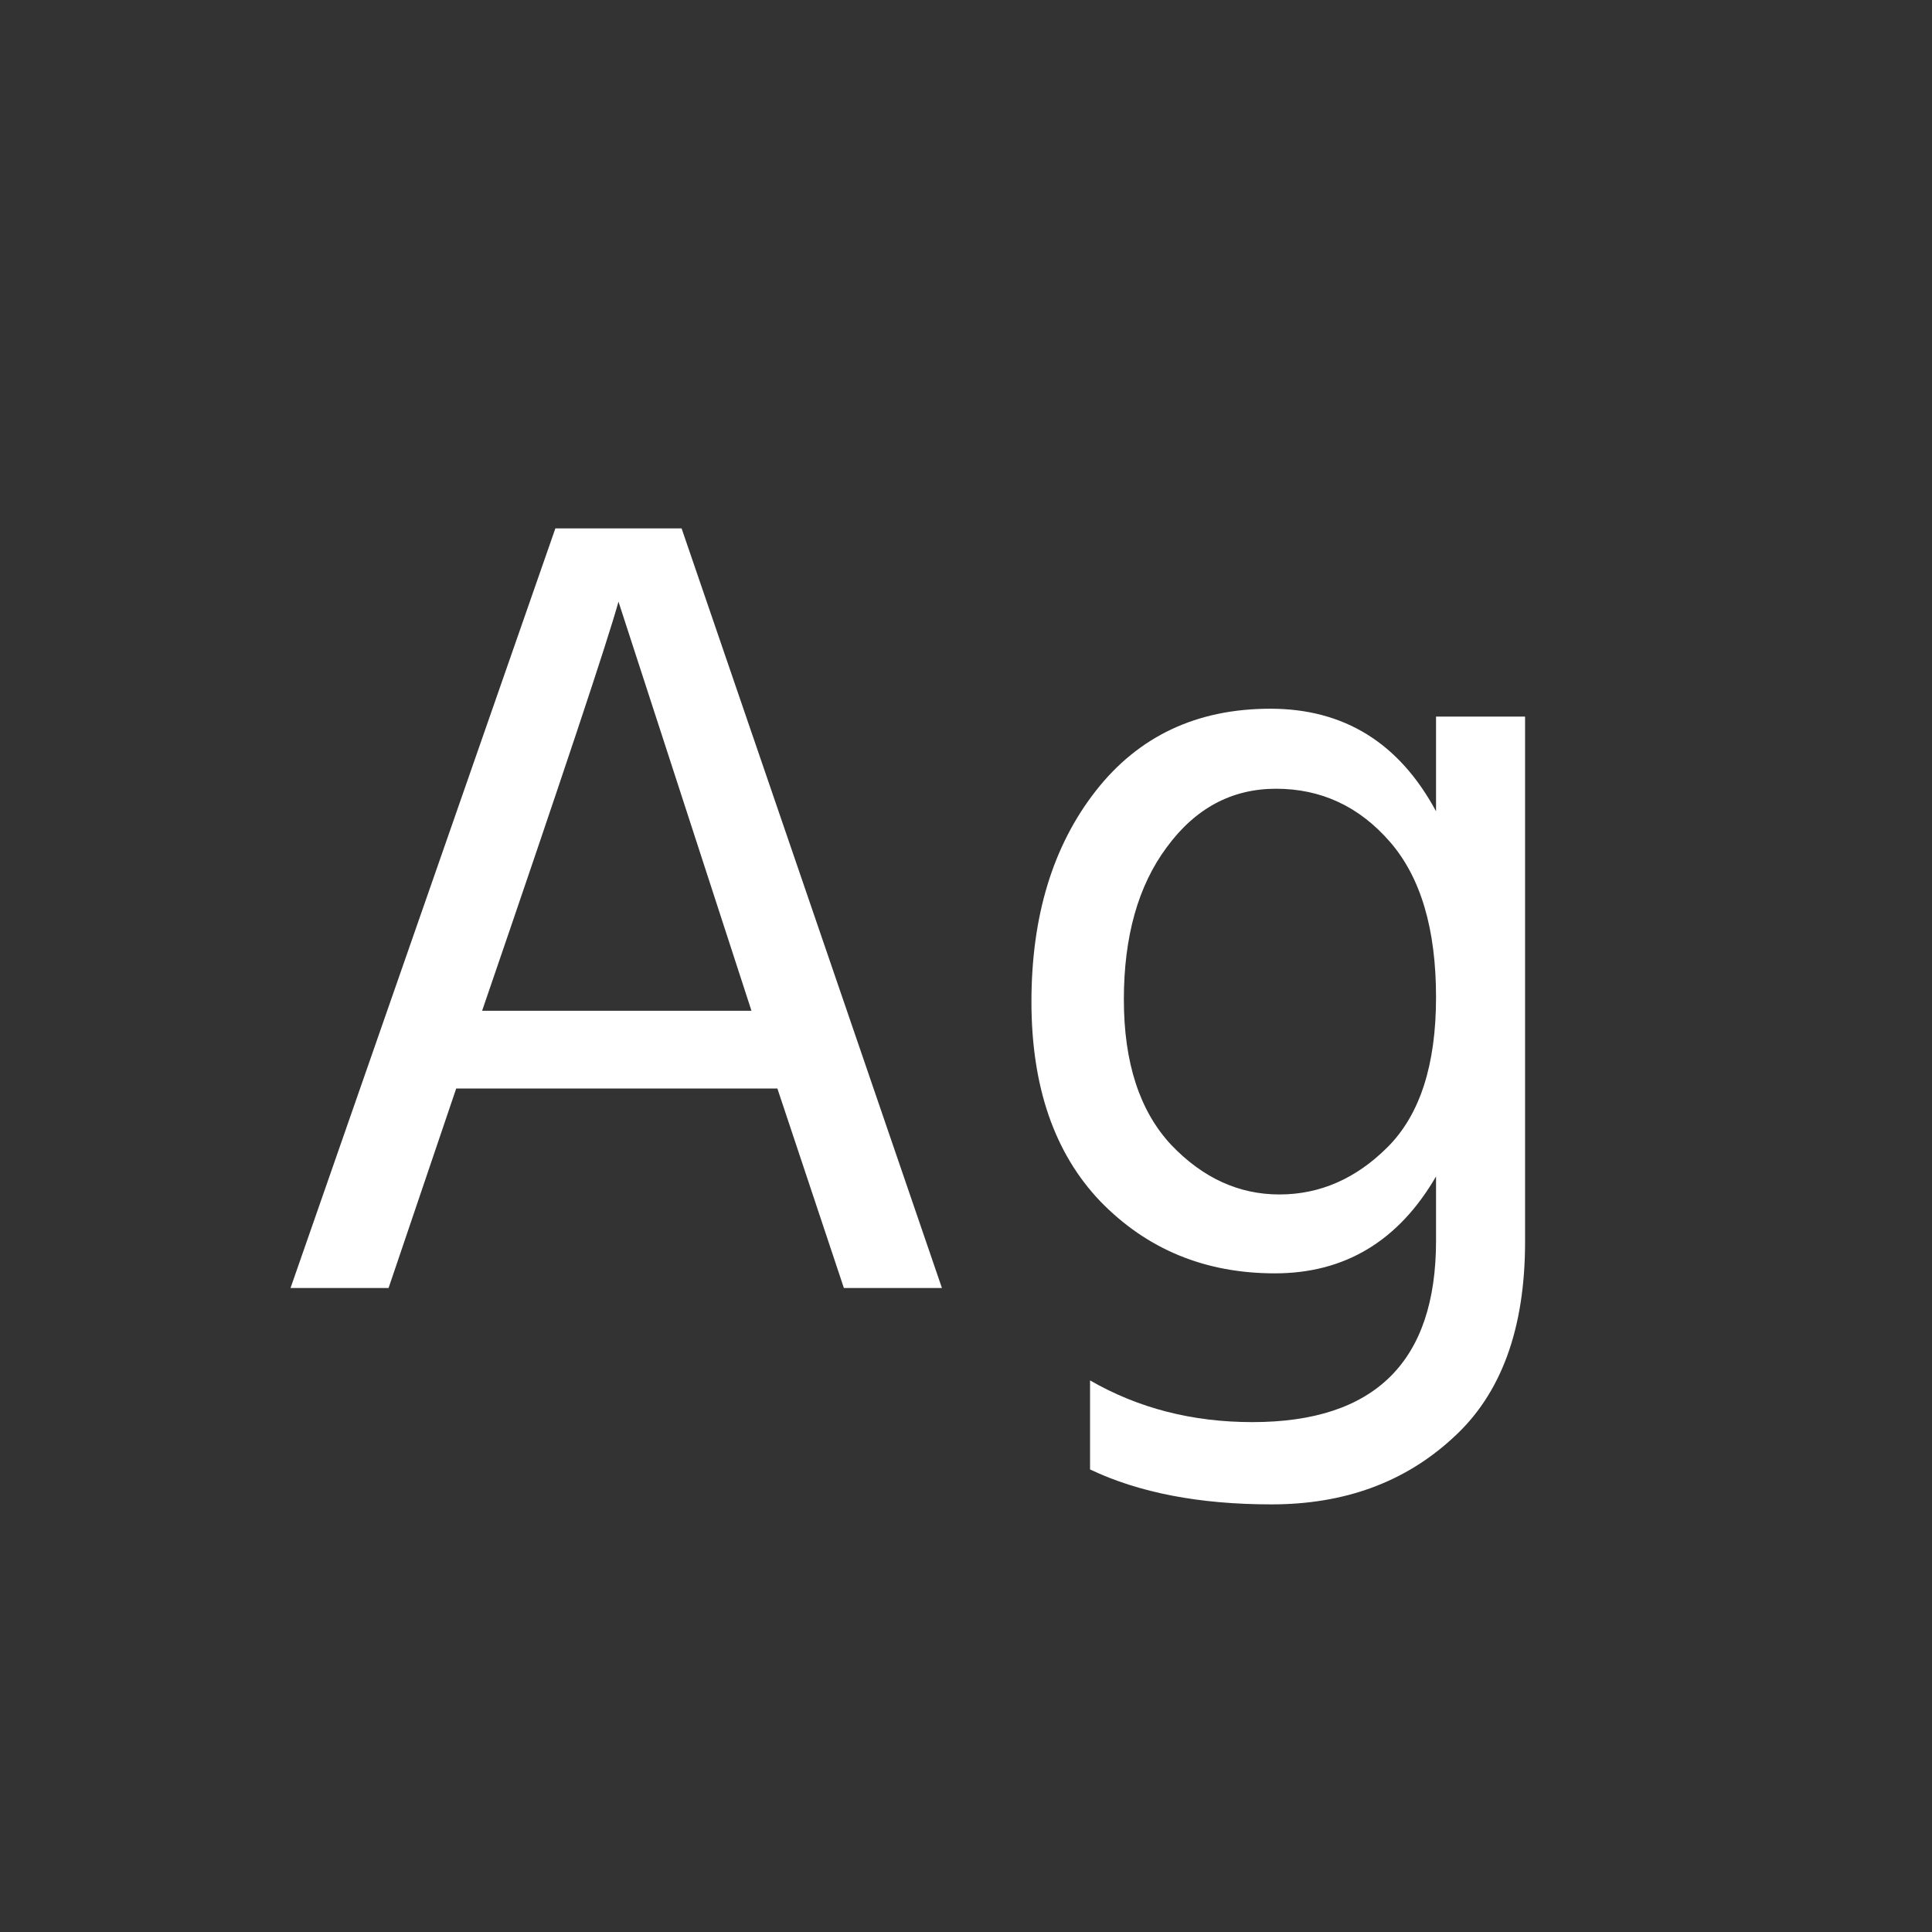 <svg width="24" height="24" viewBox="0 0 24 24" fill="none" xmlns="http://www.w3.org/2000/svg">
<rect x="0" y="0" width="24" height="24" fill="#333333" stroke="none"/>
<path d="M4.827 16H3.609L6.899 6.564H8.467L11.701 16H10.483L9.657 13.522H5.667L4.827 16ZM7.683 7.474C7.552 7.95 6.988 9.644 5.989 12.556H9.335L7.683 7.474ZM15.851 9.798C15.301 9.798 14.848 10.041 14.493 10.526C14.139 11.002 13.961 11.632 13.961 12.416C13.961 13.2 14.157 13.802 14.549 14.222C14.941 14.633 15.389 14.838 15.893 14.838C16.397 14.838 16.845 14.642 17.237 14.25C17.639 13.849 17.839 13.228 17.839 12.388C17.839 11.539 17.648 10.895 17.265 10.456C16.883 10.017 16.411 9.798 15.851 9.798ZM18.945 15.426C18.945 16.509 18.647 17.321 18.049 17.862C17.452 18.413 16.701 18.688 15.795 18.688C14.899 18.688 14.148 18.543 13.541 18.254V17.148C14.139 17.493 14.811 17.666 15.557 17.666C17.079 17.666 17.839 16.915 17.839 15.412V14.614C17.373 15.417 16.705 15.818 15.837 15.818C14.969 15.818 14.246 15.519 13.667 14.922C13.098 14.325 12.813 13.499 12.813 12.444C12.813 11.38 13.079 10.507 13.611 9.826C14.143 9.145 14.867 8.804 15.781 8.804C16.696 8.804 17.382 9.229 17.839 10.078V8.902H18.945V15.426Z" fill="white"/>
</svg>
